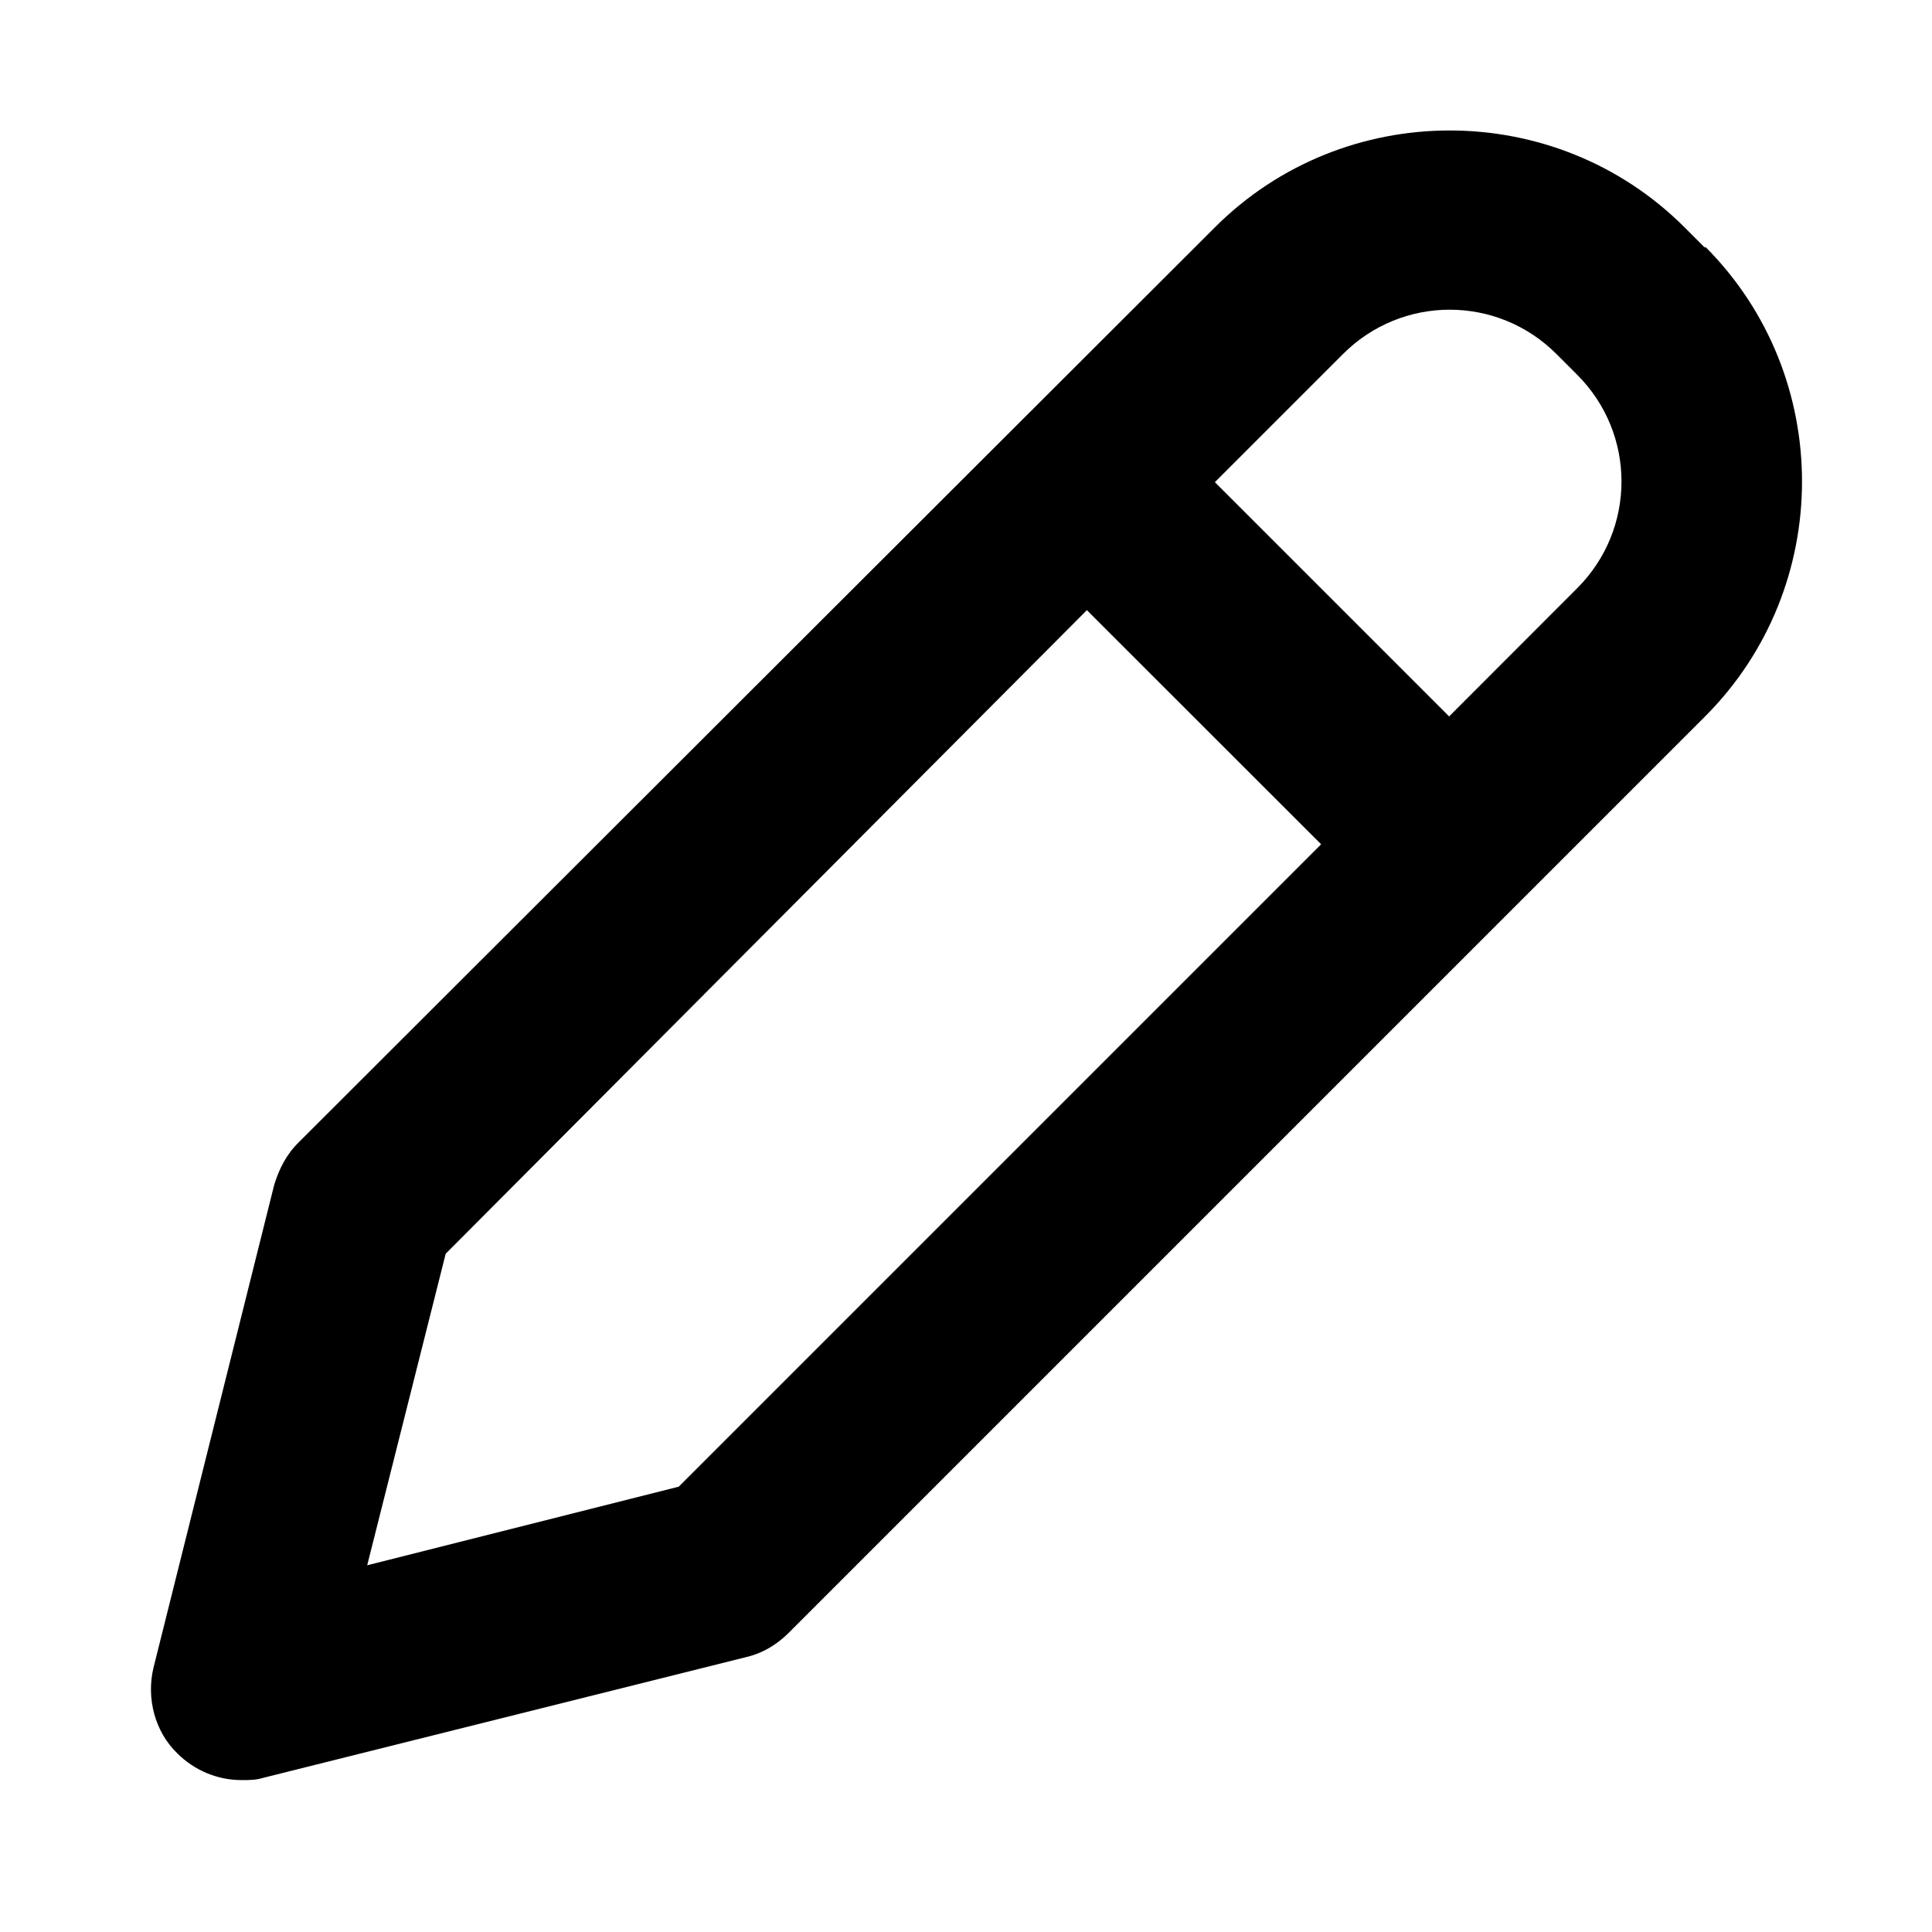<svg width="16" height="16" viewBox="0 0 16 16" xmlns="http://www.w3.org/2000/svg">
<path d="M14.121 2.053L13.951 1.883C12.881 0.813 11.131 0.813 10.061 1.883L2.471 9.463C2.371 9.562 2.311 9.682 2.271 9.812L1.271 13.812C1.211 14.062 1.281 14.342 1.471 14.523C1.611 14.662 1.801 14.742 2.001 14.742C2.061 14.742 2.121 14.742 2.181 14.723L6.181 13.723C6.311 13.693 6.431 13.623 6.531 13.523L14.121 5.933C15.191 4.862 15.191 3.112 14.121 2.042V2.053ZM5.621 12.312L3.041 12.963L3.691 10.383L9.001 5.053L10.941 6.992L5.621 12.312ZM13.061 4.872L12.001 5.933L10.061 3.993L11.121 2.933C11.611 2.442 12.401 2.442 12.891 2.933L13.061 3.103C13.551 3.592 13.551 4.383 13.061 4.872Z" />
</svg>
